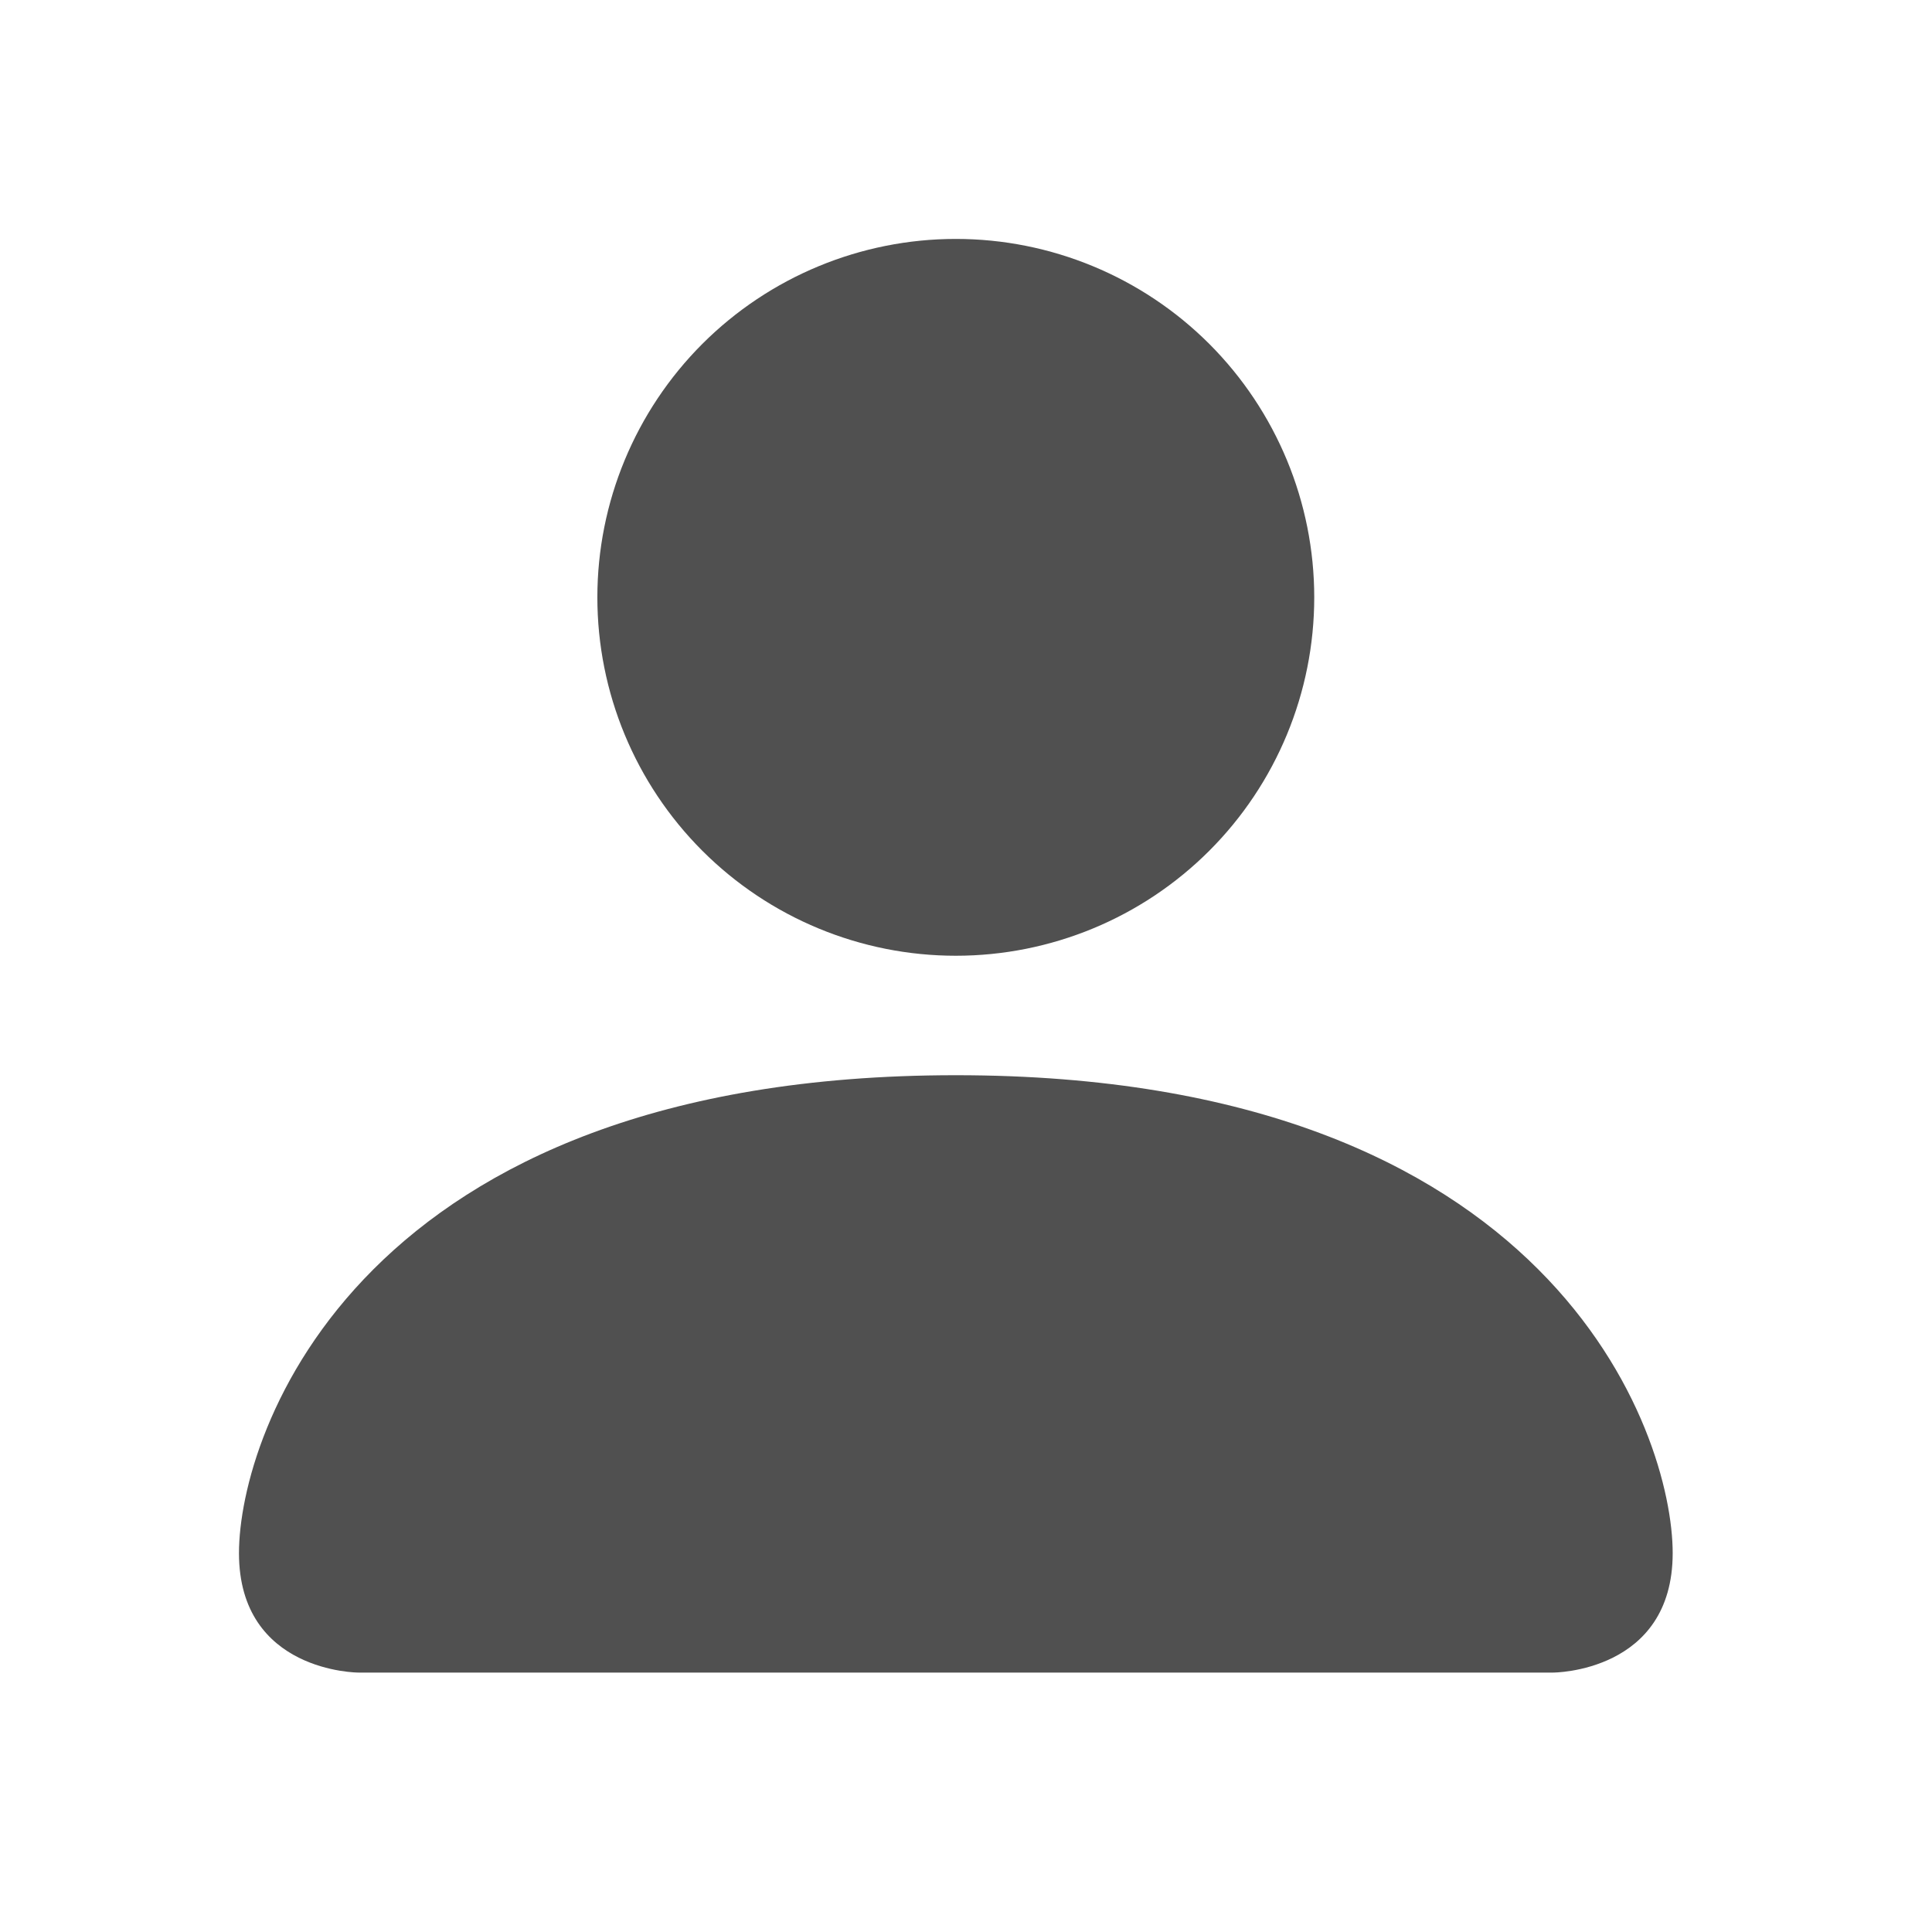 <svg width="36" height="36" viewBox="0 0 36 36" fill="none" xmlns="http://www.w3.org/2000/svg">
<path d="M6.679 31.166C6.679 31.166 4.453 31.166 4.453 28.94C4.453 26.714 6.679 20.035 17.81 20.035C28.941 20.035 31.168 26.714 31.168 28.94C31.168 31.166 28.941 31.166 28.941 31.166H6.679ZM17.81 17.809C19.581 17.809 21.28 17.106 22.533 15.853C23.785 14.601 24.489 12.902 24.489 11.131C24.489 9.36 23.785 7.661 22.533 6.408C21.28 5.156 19.581 4.452 17.81 4.452C16.039 4.452 14.34 5.156 13.087 6.408C11.835 7.661 11.131 9.36 11.131 11.131C11.131 12.902 11.835 14.601 13.087 15.853C14.34 17.106 16.039 17.809 17.81 17.809Z" fill="#505050"/>
</svg>
